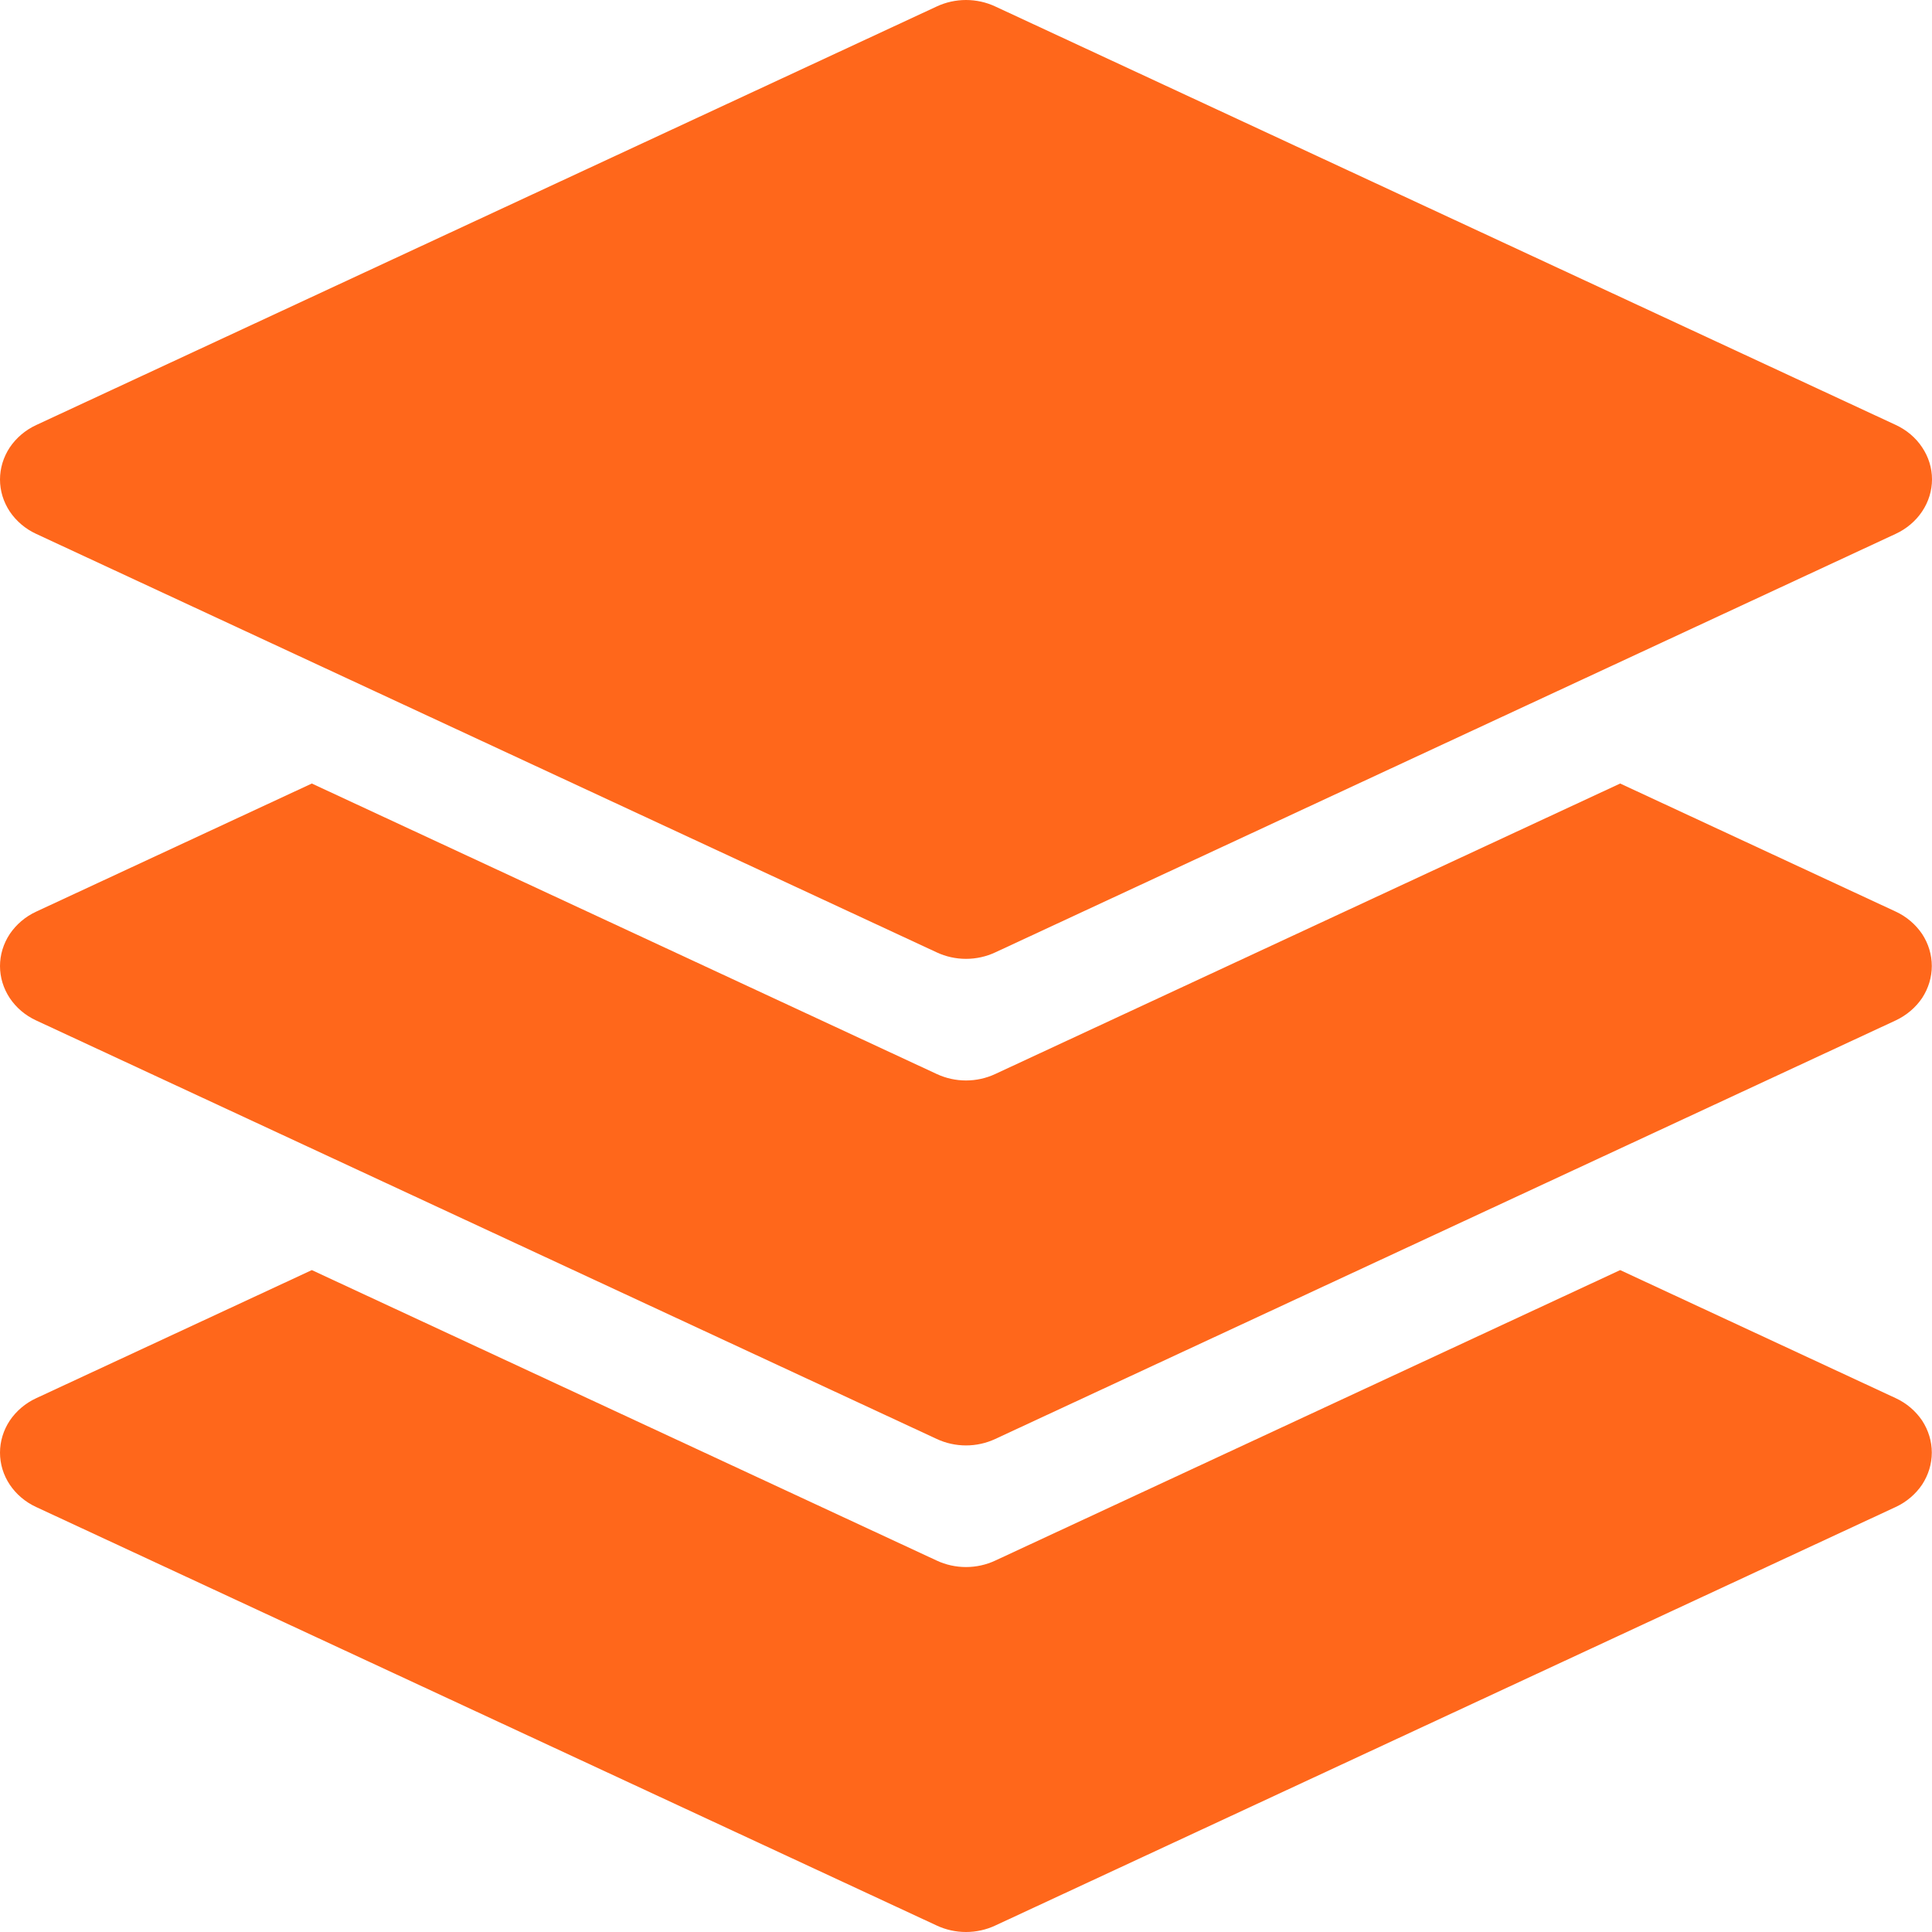 <svg width="20" height="20" viewBox="0 0 20 20" fill="none" xmlns="http://www.w3.org/2000/svg">
<path d="M19.625 14.474L16.772 13.148L10.303 16.155C10.209 16.199 10.105 16.222 10 16.222C9.895 16.222 9.791 16.199 9.697 16.155L3.228 13.148L0.375 14.474C0.262 14.526 0.168 14.607 0.101 14.706C0.035 14.806 0 14.921 0 15.038C0 15.155 0.035 15.27 0.101 15.369C0.168 15.469 0.262 15.549 0.375 15.601L9.697 19.933C9.791 19.977 9.895 20 10 20C10.105 20 10.209 19.977 10.303 19.933L19.625 15.6C19.737 15.548 19.831 15.467 19.898 15.368C19.963 15.268 19.998 15.154 19.998 15.037C19.998 14.92 19.963 14.806 19.898 14.706C19.831 14.607 19.737 14.526 19.625 14.474L19.625 14.474Z" fill="#FF671B"/>
<path d="M19.625 4.399L10.303 0.067C10.209 0.023 10.105 0 10 0C9.895 0 9.791 0.023 9.697 0.067L0.375 4.4C0.262 4.452 0.168 4.533 0.101 4.632C0.035 4.732 0 4.847 0 4.964C0 5.081 0.035 5.195 0.101 5.295C0.168 5.394 0.262 5.475 0.375 5.527L9.697 9.859C9.791 9.903 9.895 9.926 10 9.926C10.105 9.926 10.209 9.903 10.303 9.859L19.625 5.526C19.737 5.474 19.832 5.393 19.898 5.294C19.965 5.194 20 5.079 20 4.962C20 4.845 19.965 4.731 19.898 4.631C19.832 4.531 19.737 4.451 19.625 4.399V4.399Z" fill="#FF671B"/>
<path d="M19.625 9.437L16.772 8.111L10.303 11.118C10.209 11.162 10.105 11.185 10 11.185C9.895 11.185 9.791 11.162 9.697 11.118L3.228 8.111L0.375 9.437C0.262 9.489 0.168 9.57 0.101 9.669C0.035 9.769 0 9.884 0 10.001C0 10.118 0.035 10.232 0.101 10.332C0.168 10.432 0.262 10.512 0.375 10.564L9.697 14.896C9.791 14.94 9.895 14.963 10 14.963C10.105 14.963 10.209 14.94 10.303 14.896L19.625 10.563C19.737 10.51 19.831 10.43 19.898 10.331C19.963 10.231 19.998 10.117 19.998 10C19.998 9.883 19.963 9.768 19.898 9.669C19.831 9.57 19.737 9.489 19.625 9.437L19.625 9.437Z" fill="#FF671B"/>
</svg>
